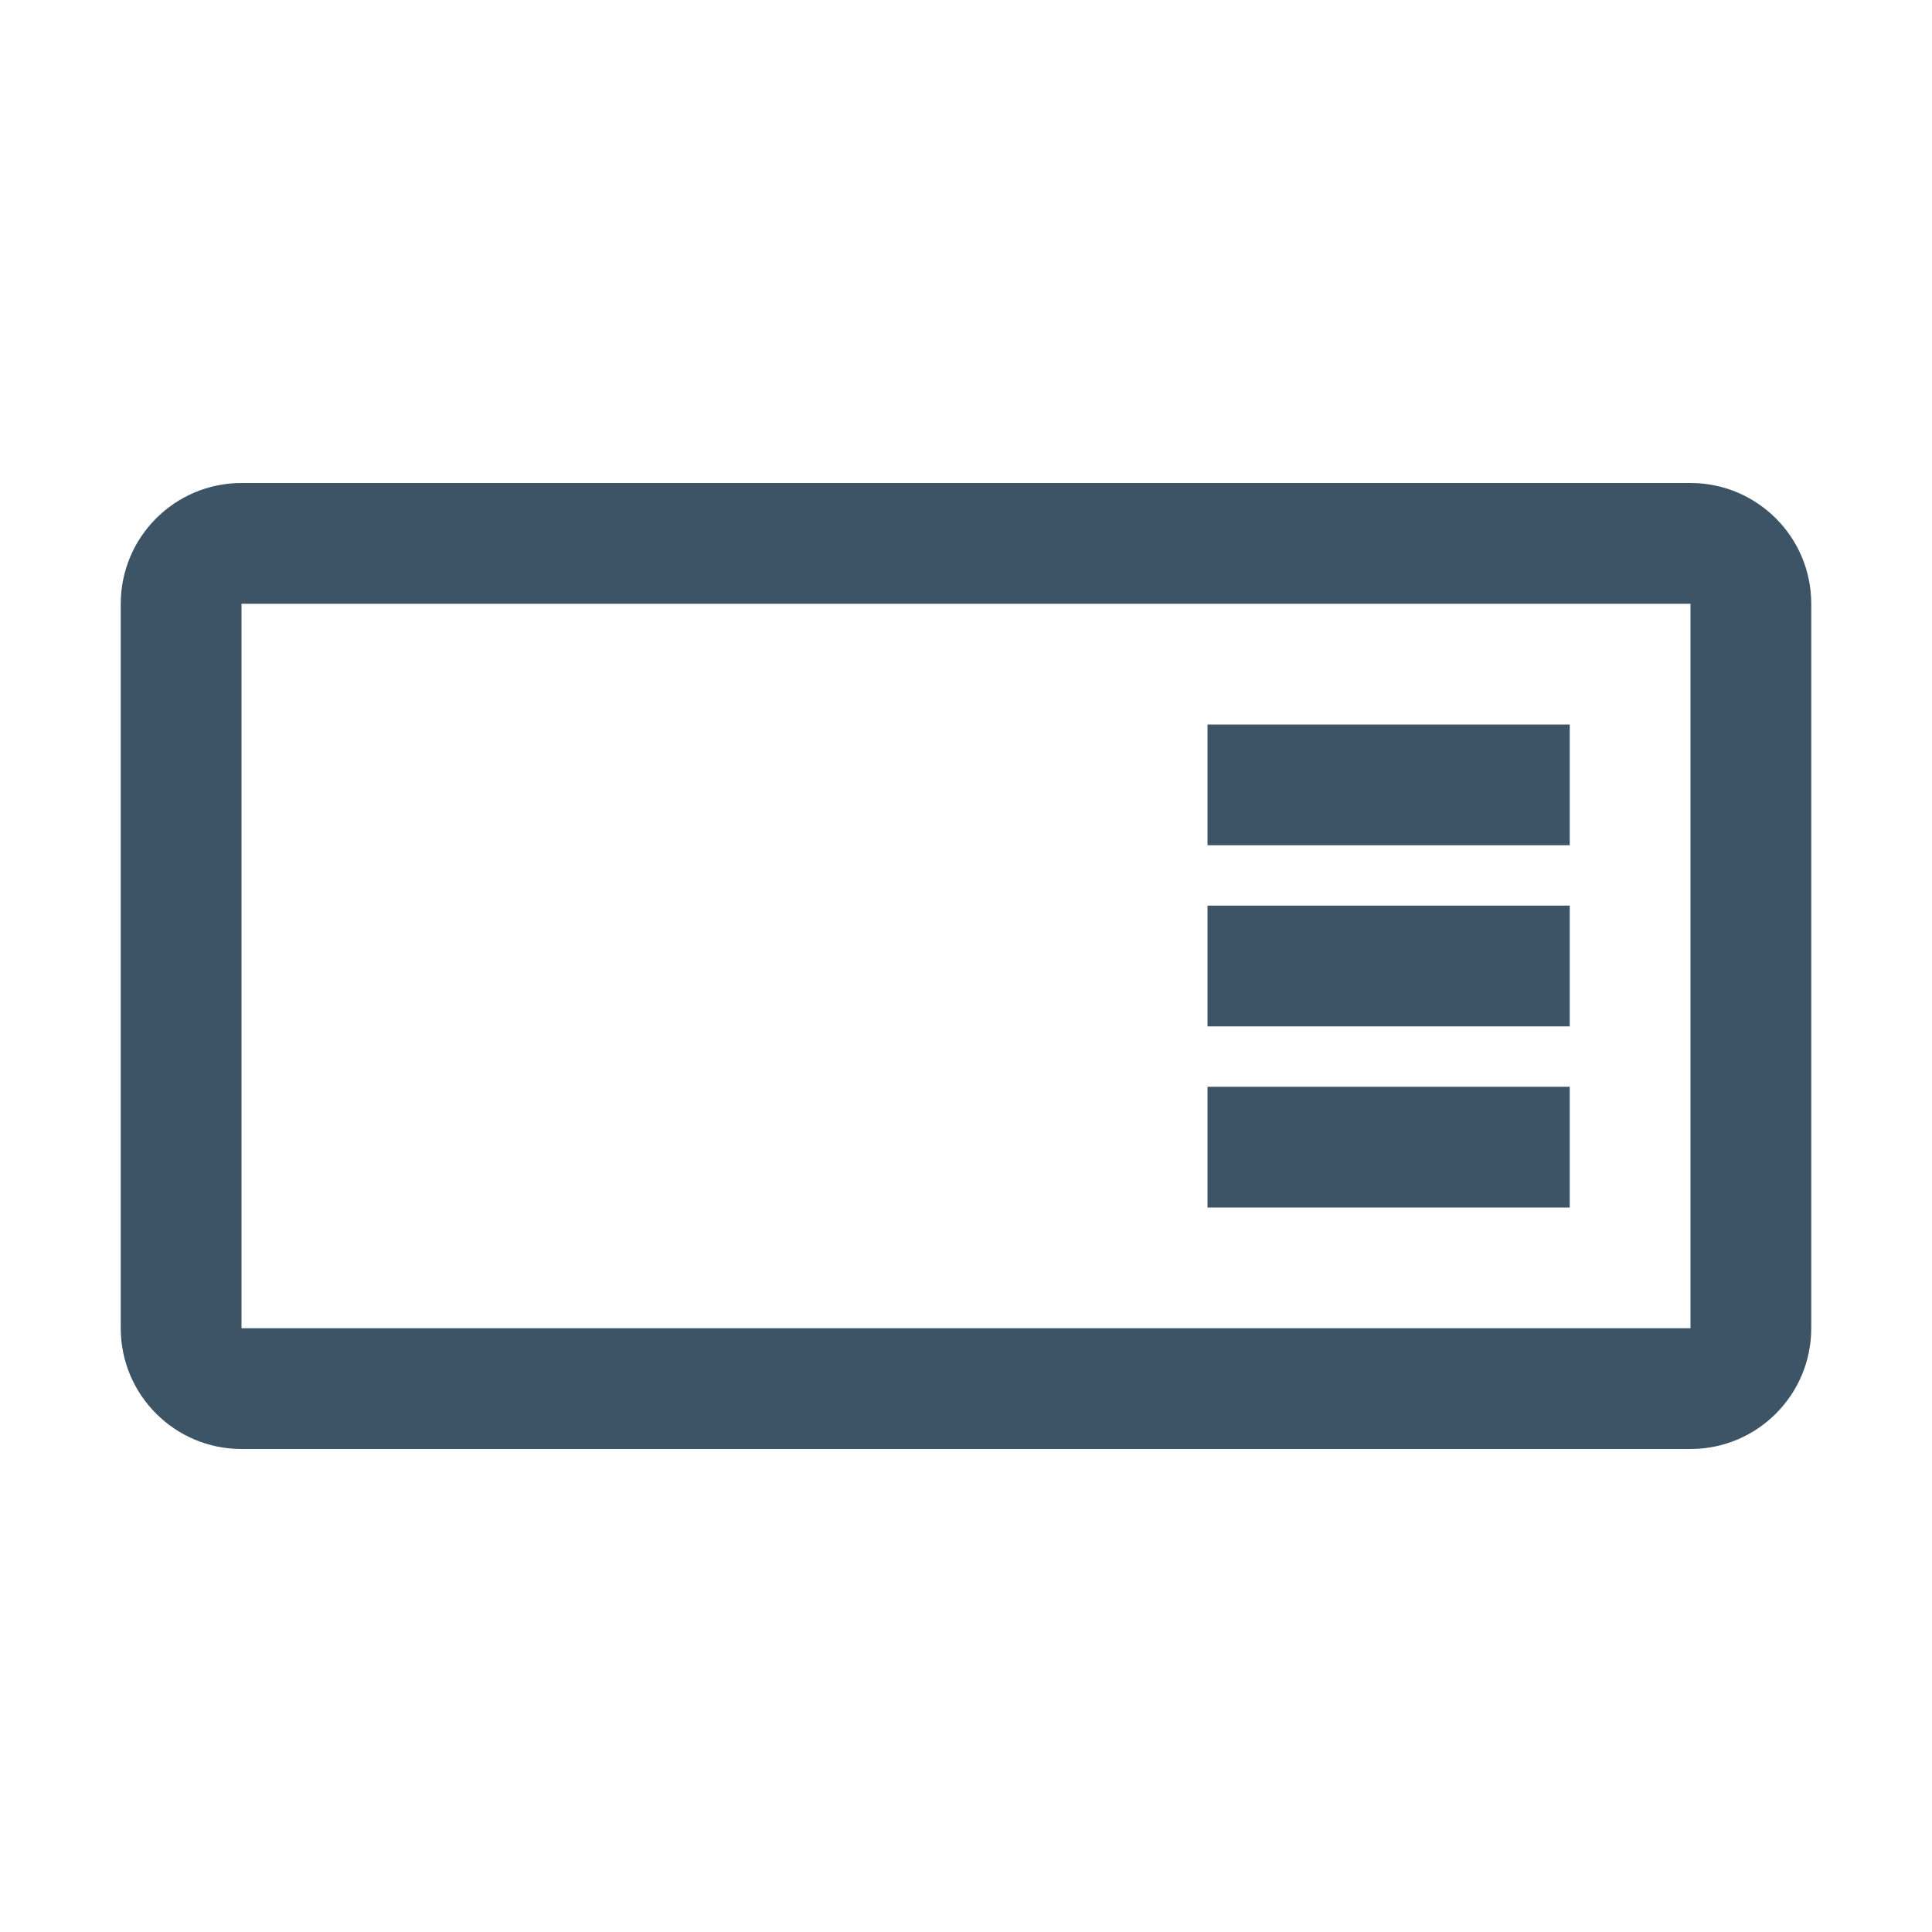 <?xml version="1.0" encoding="UTF-8"?>
<svg width="16px" height="16px" viewBox="0 0 16 16" version="1.1" xmlns="http://www.w3.org/2000/svg" xmlns:xlink="http://www.w3.org/1999/xlink">
    <title>icon/digital experience/components/navigation/16</title>
    <g id="icon/digital-experience/components/navigation/16" stroke="none" stroke-width="1" fill="none" fill-rule="evenodd">
        <path d="M14,4 C14.552,4 15,4.448 15,5 L15,11 C15,11.552 14.552,12 14,12 L2,12 C1.448,12 1,11.552 1,11 L1,5 C1,4.448 1.448,4 2,4 L14,4 Z M14,5 L2,5 L2,11 L14,11 L14,5 Z M13,9 L13,10 L10,10 L10,9 L13,9 Z M13,7.5 L13,8.5 L10,8.5 L10,7.5 L13,7.5 Z M13,6 L13,7 L10,7 L10,6 L13,6 Z" id="icon-color" fill="#3D5466"></path>
    </g>
</svg>